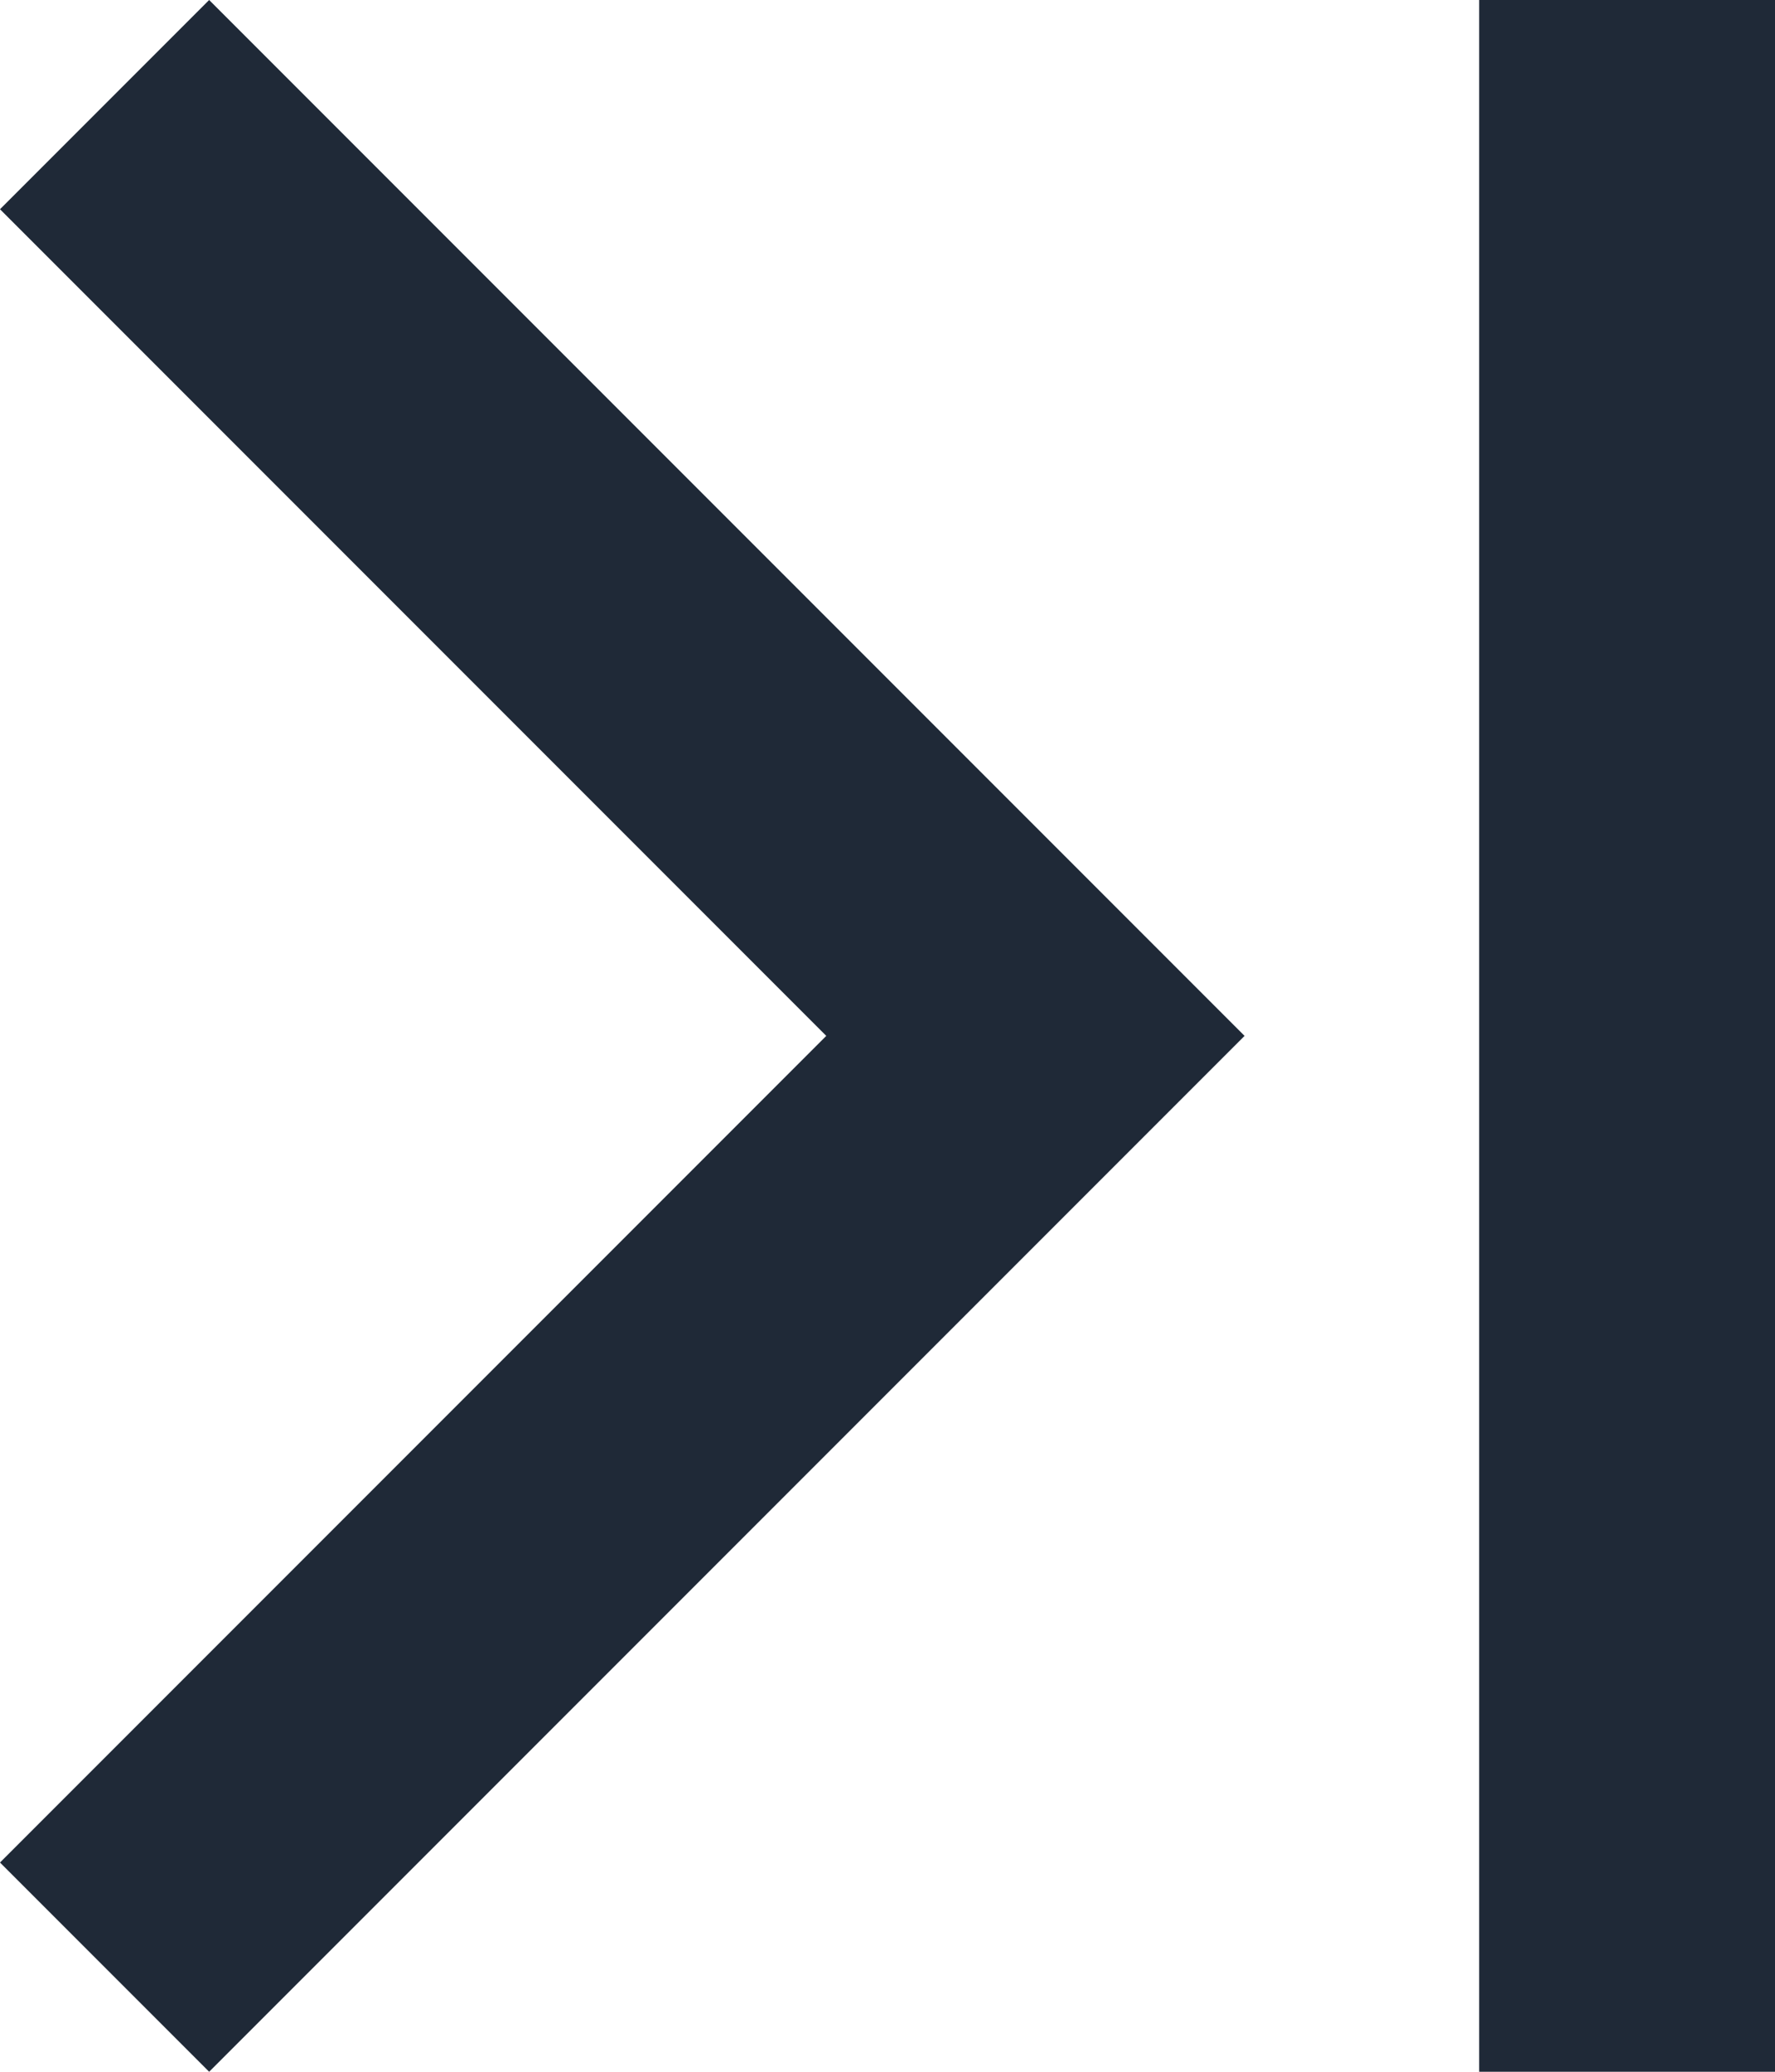 <svg width="12" height="14" viewBox="0 0 12 14" fill="none" xmlns="http://www.w3.org/2000/svg">
<path fill-rule="evenodd" clip-rule="evenodd" d="M-0 1.414L5.586 7L-0 12.586L1.414 14L8.414 7L1.414 0L-0 1.414ZM12 0H10V14H12V0Z" fill="#1F2937"/>
</svg>
